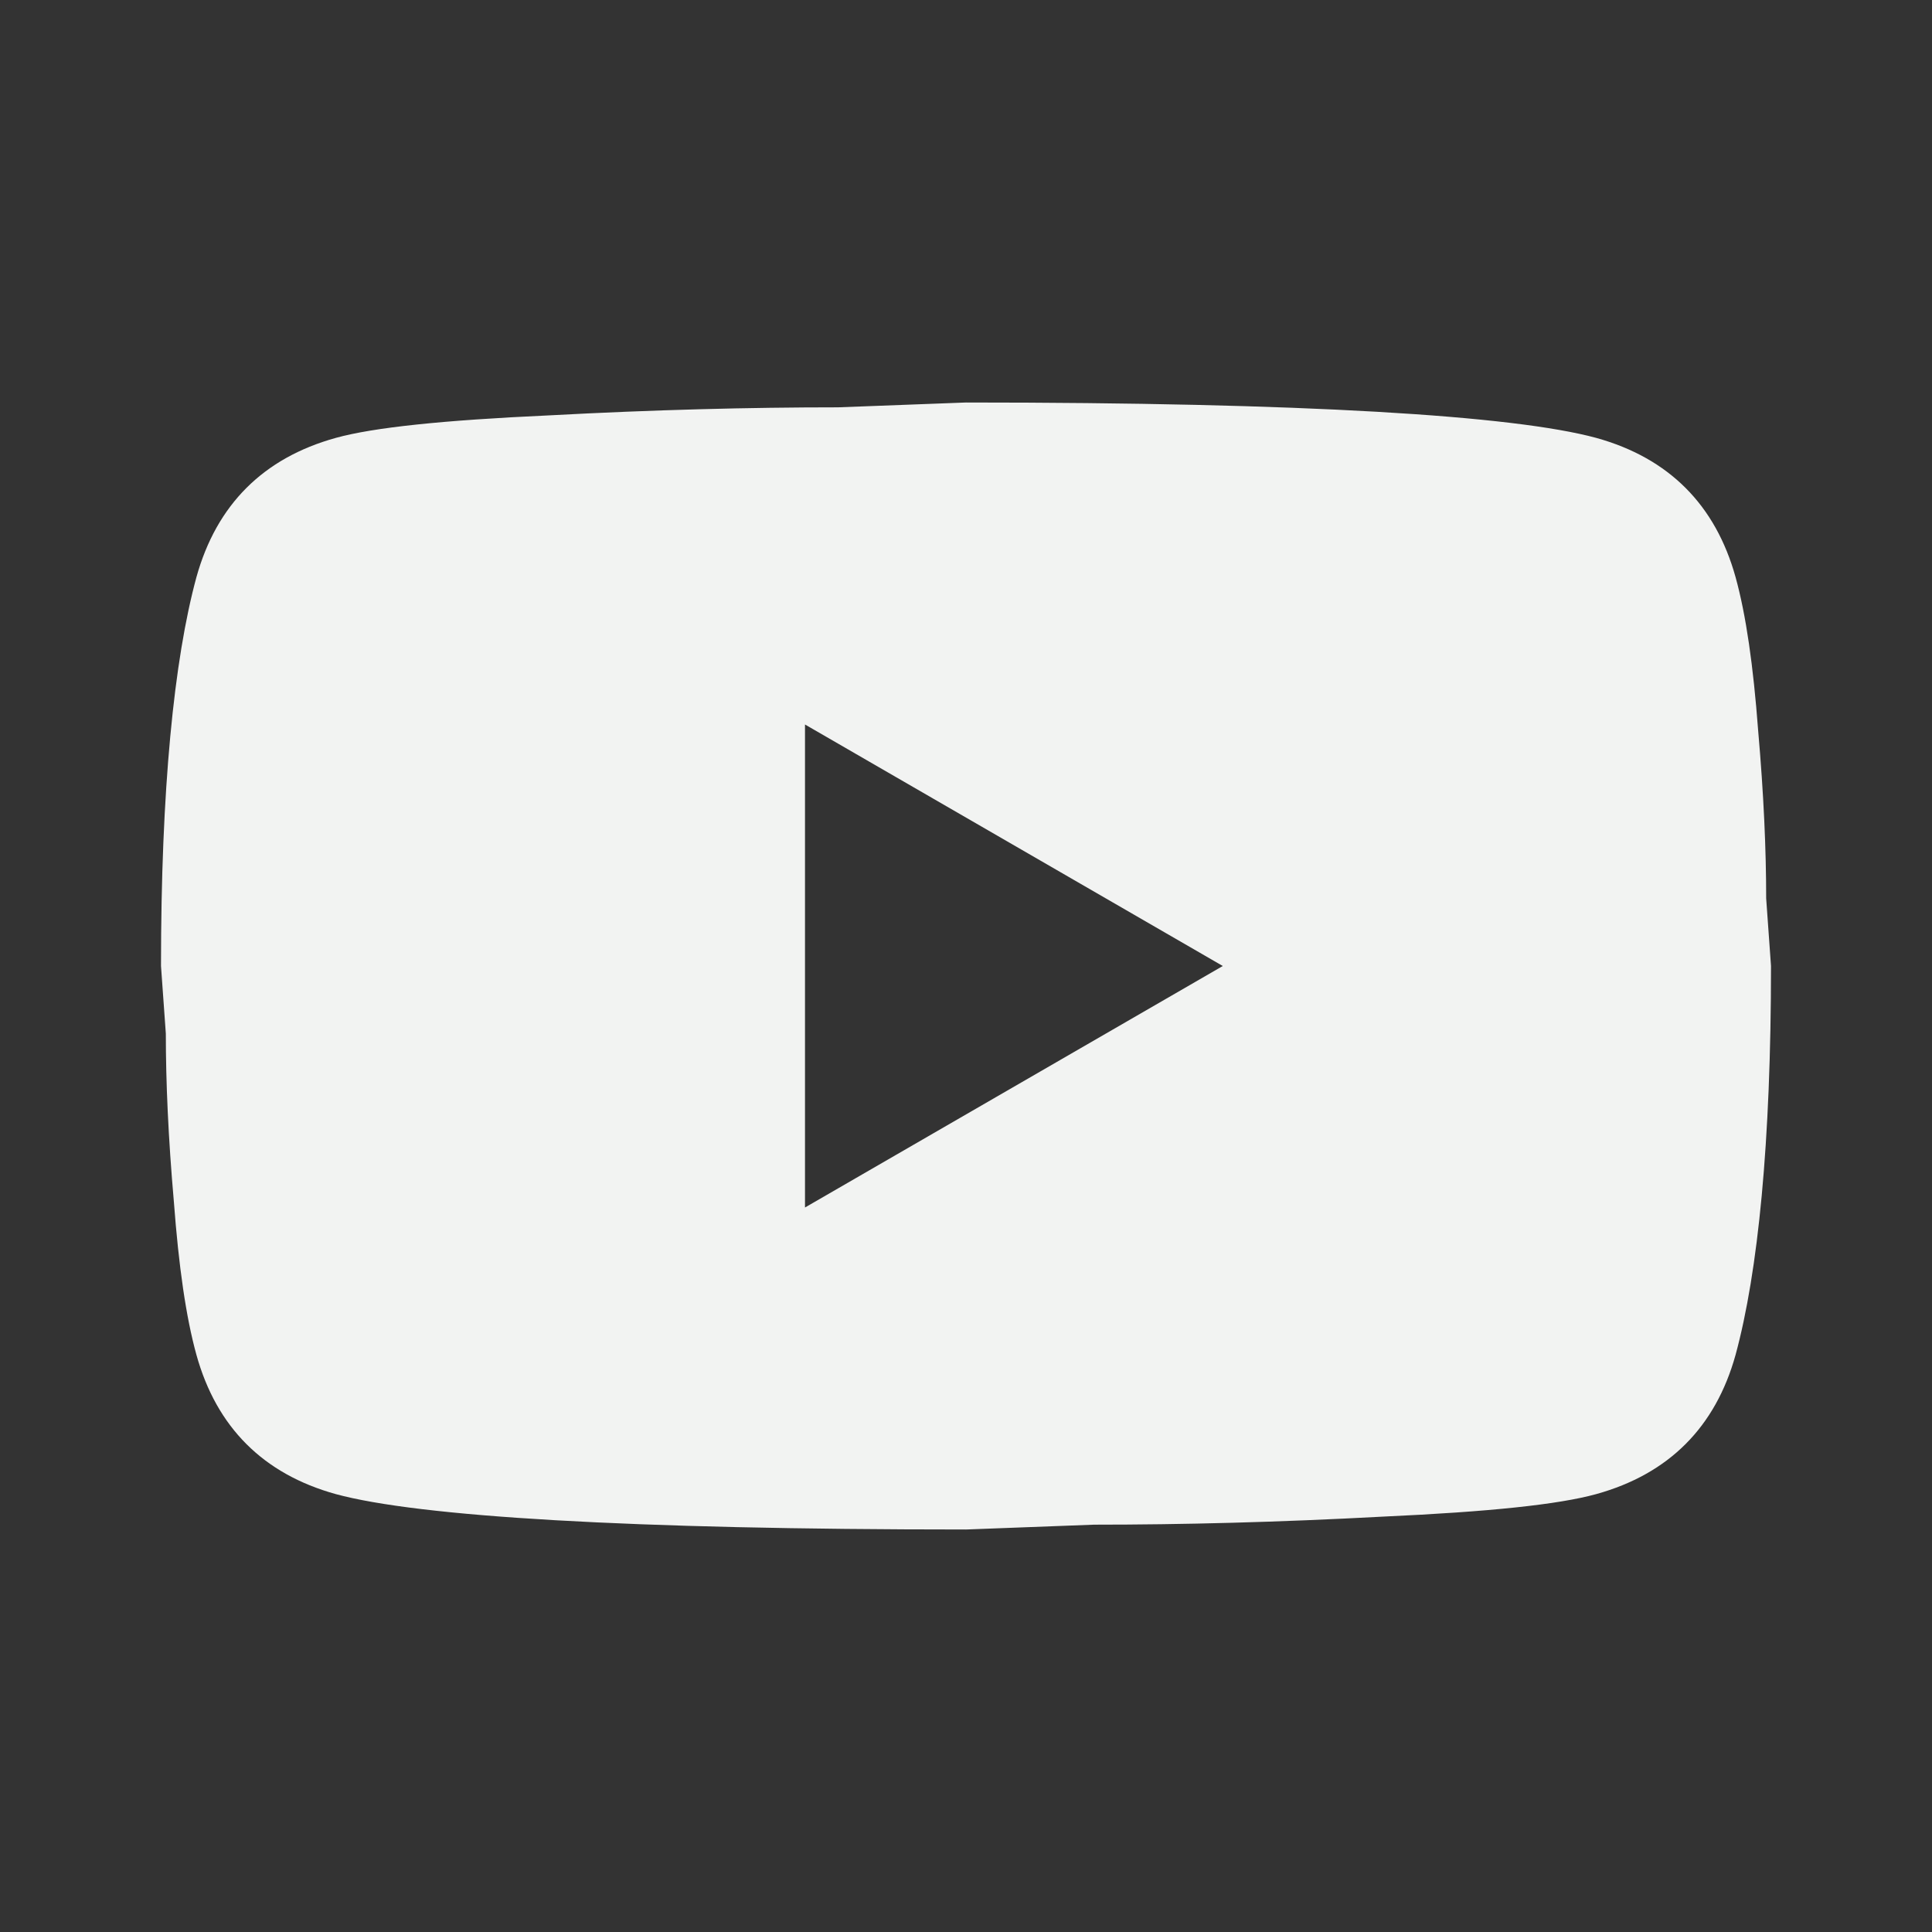<svg width="72" height="72" viewBox="0 0 72 72" fill="none" xmlns="http://www.w3.org/2000/svg">
<rect x="0" y="0" width="72" height="72" fill="#333333" stroke="none"/>
<path d="M30 45L45.57 36L30 27V45ZM64.68 21.51C65.07 22.92 65.34 24.81 65.52 27.21C65.73 29.61 65.82 31.68 65.82 33.48L66 36C66 42.57 65.52 47.4 64.68 50.49C63.93 53.19 62.19 54.93 59.49 55.68C58.08 56.07 55.5 56.34 51.54 56.52C47.64 56.73 44.07 56.82 40.77 56.82L36 57C23.43 57 15.6 56.52 12.51 55.68C9.81 54.93 8.07 53.19 7.32 50.49C6.93 49.08 6.66 47.19 6.48 44.79C6.27 42.39 6.18 40.32 6.18 38.52L6 36C6 29.43 6.48 24.6 7.32 21.51C8.07 18.81 9.81 17.07 12.51 16.32C13.92 15.93 16.5 15.66 20.46 15.48C24.36 15.27 27.93 15.18 31.23 15.18L36 15C48.57 15 56.4 15.48 59.49 16.32C62.19 17.07 63.93 18.81 64.68 21.51Z" fill="#F2F3F2"/>
</svg>
